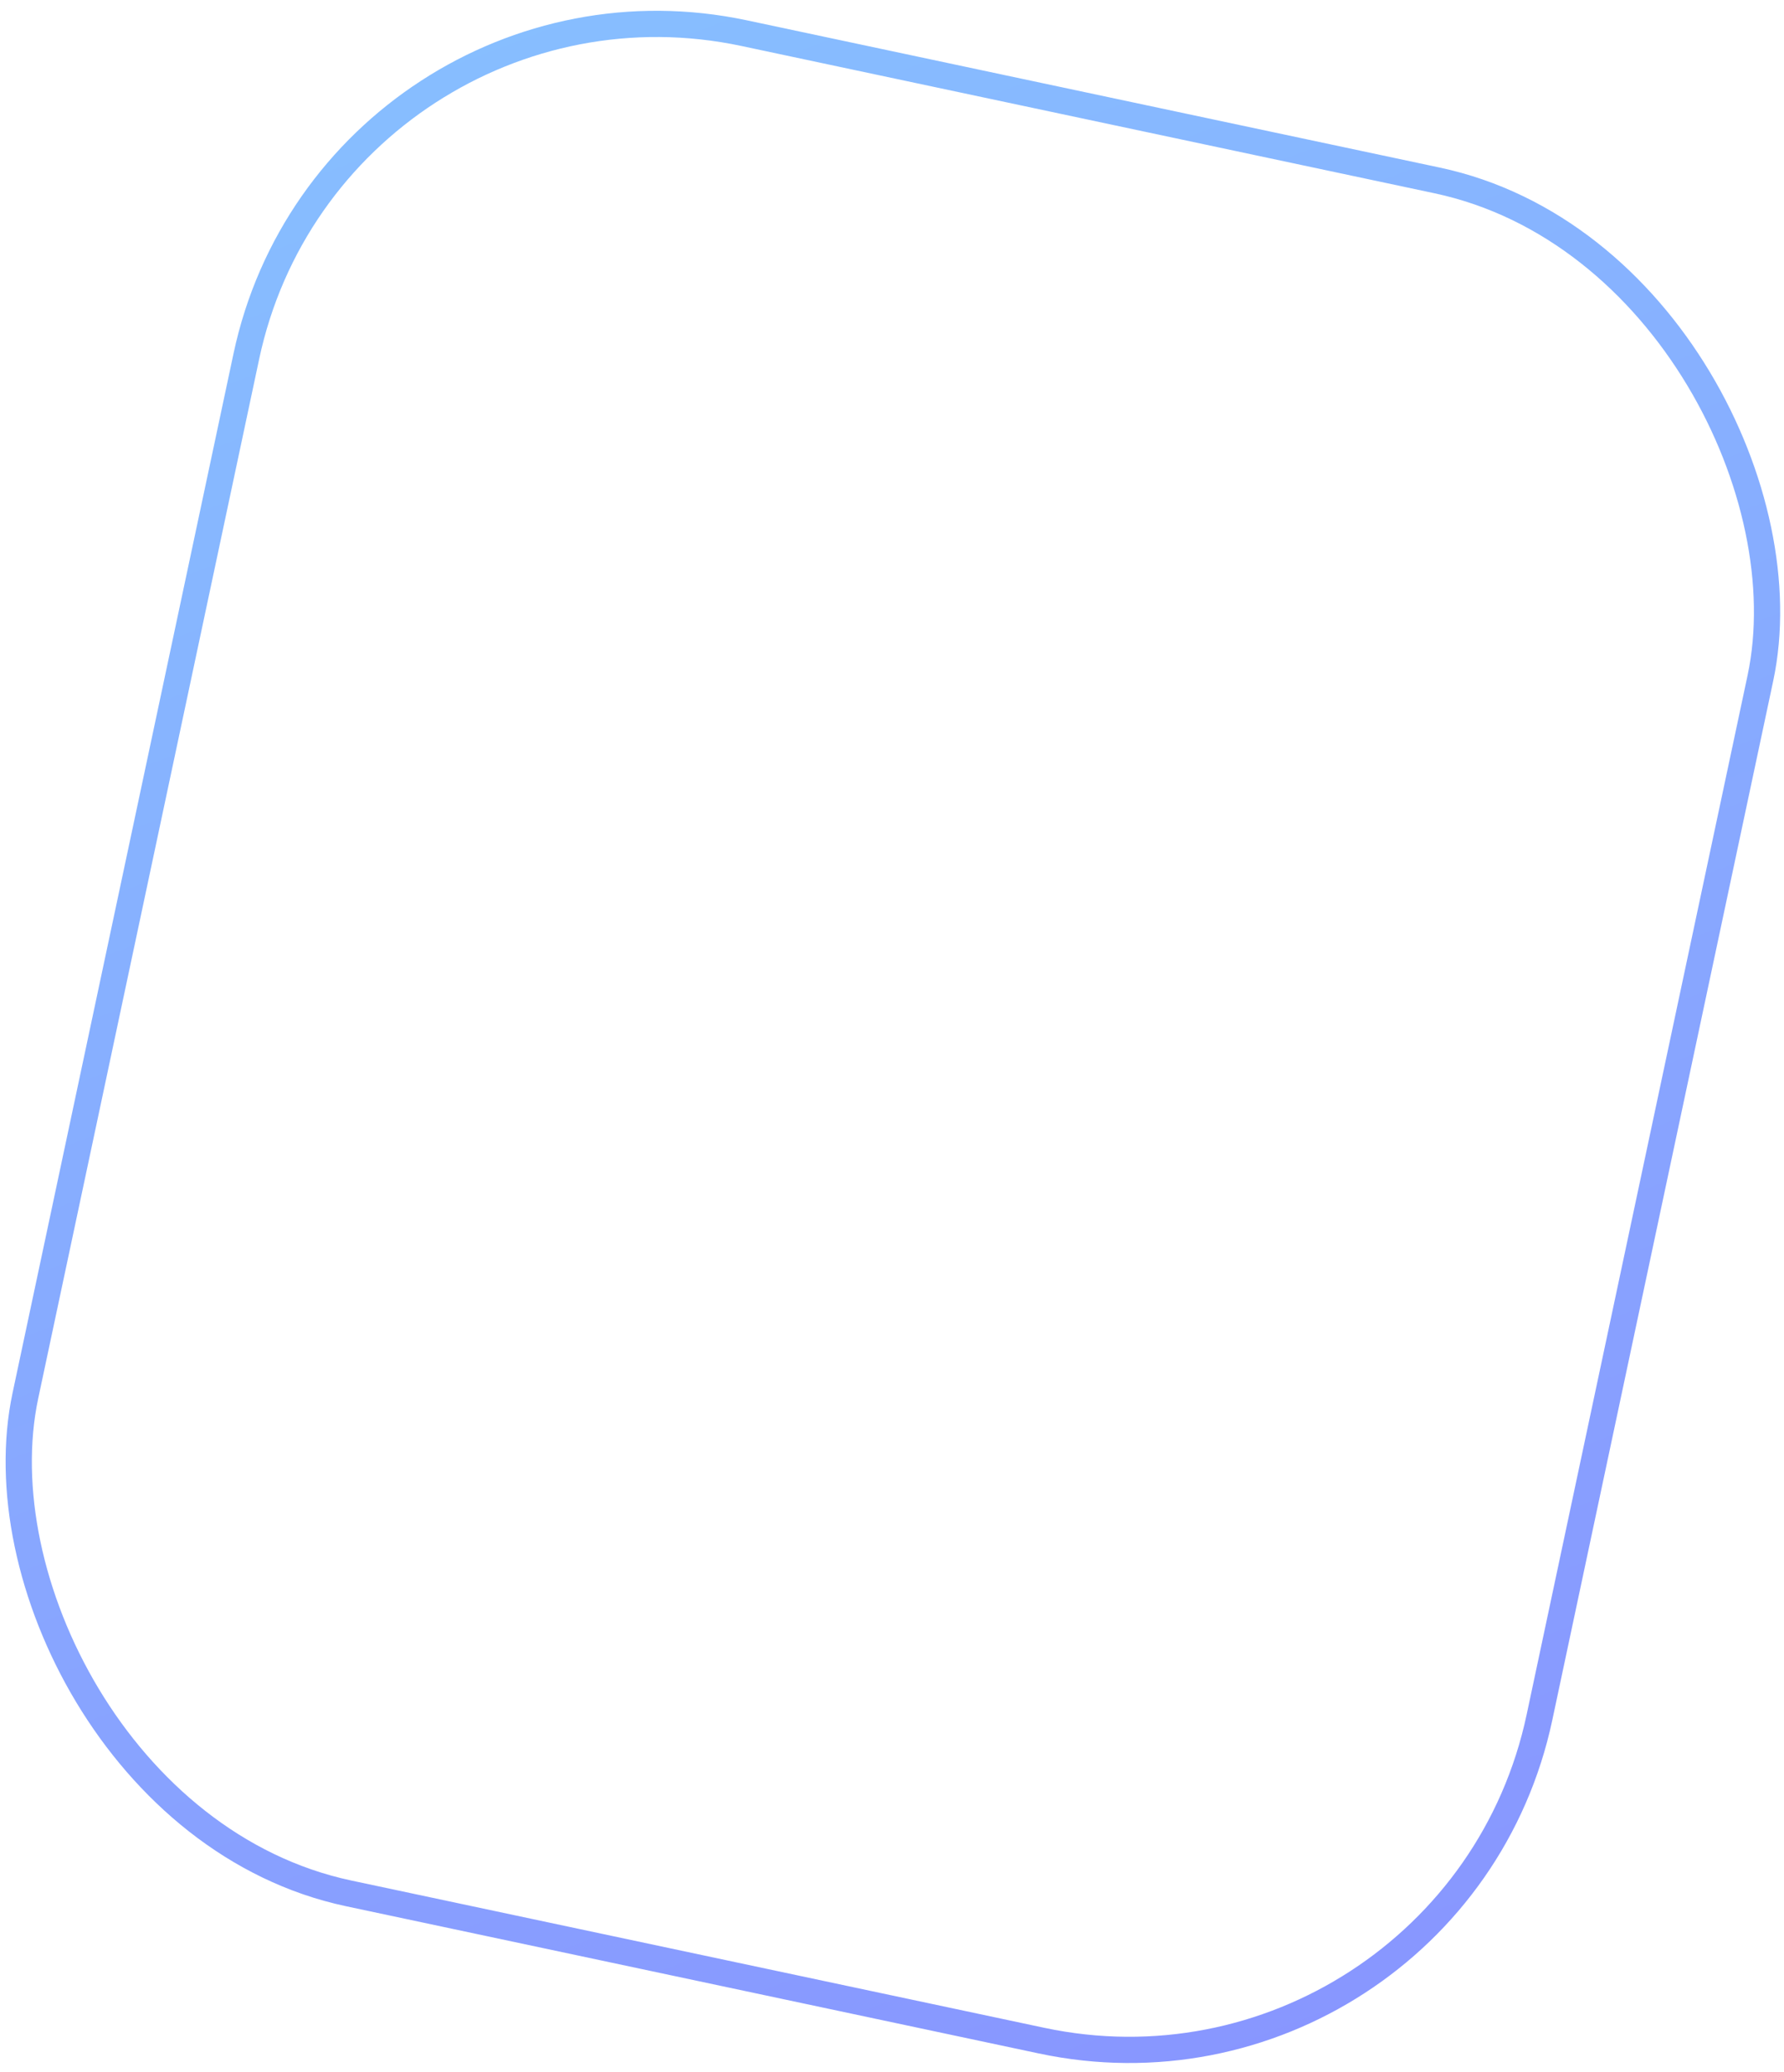 <?xml version="1.0" encoding="UTF-8"?> <svg xmlns="http://www.w3.org/2000/svg" width="136" height="158" viewBox="0 0 136 158" fill="none"> <rect x="25.431" y="-4.125" width="118" height="145" rx="32" transform="rotate(12 25.431 -4.125)" stroke="url(#paint0_linear_194_215)" stroke-width="2"></rect> <defs> <linearGradient id="paint0_linear_194_215" x1="15.137" y1="-55.218" x2="172.718" y2="189.597" gradientUnits="userSpaceOnUse"> <stop stop-color="#86CCFF"></stop> <stop offset="1" stop-color="#8986FF"></stop> </linearGradient> </defs> </svg> 